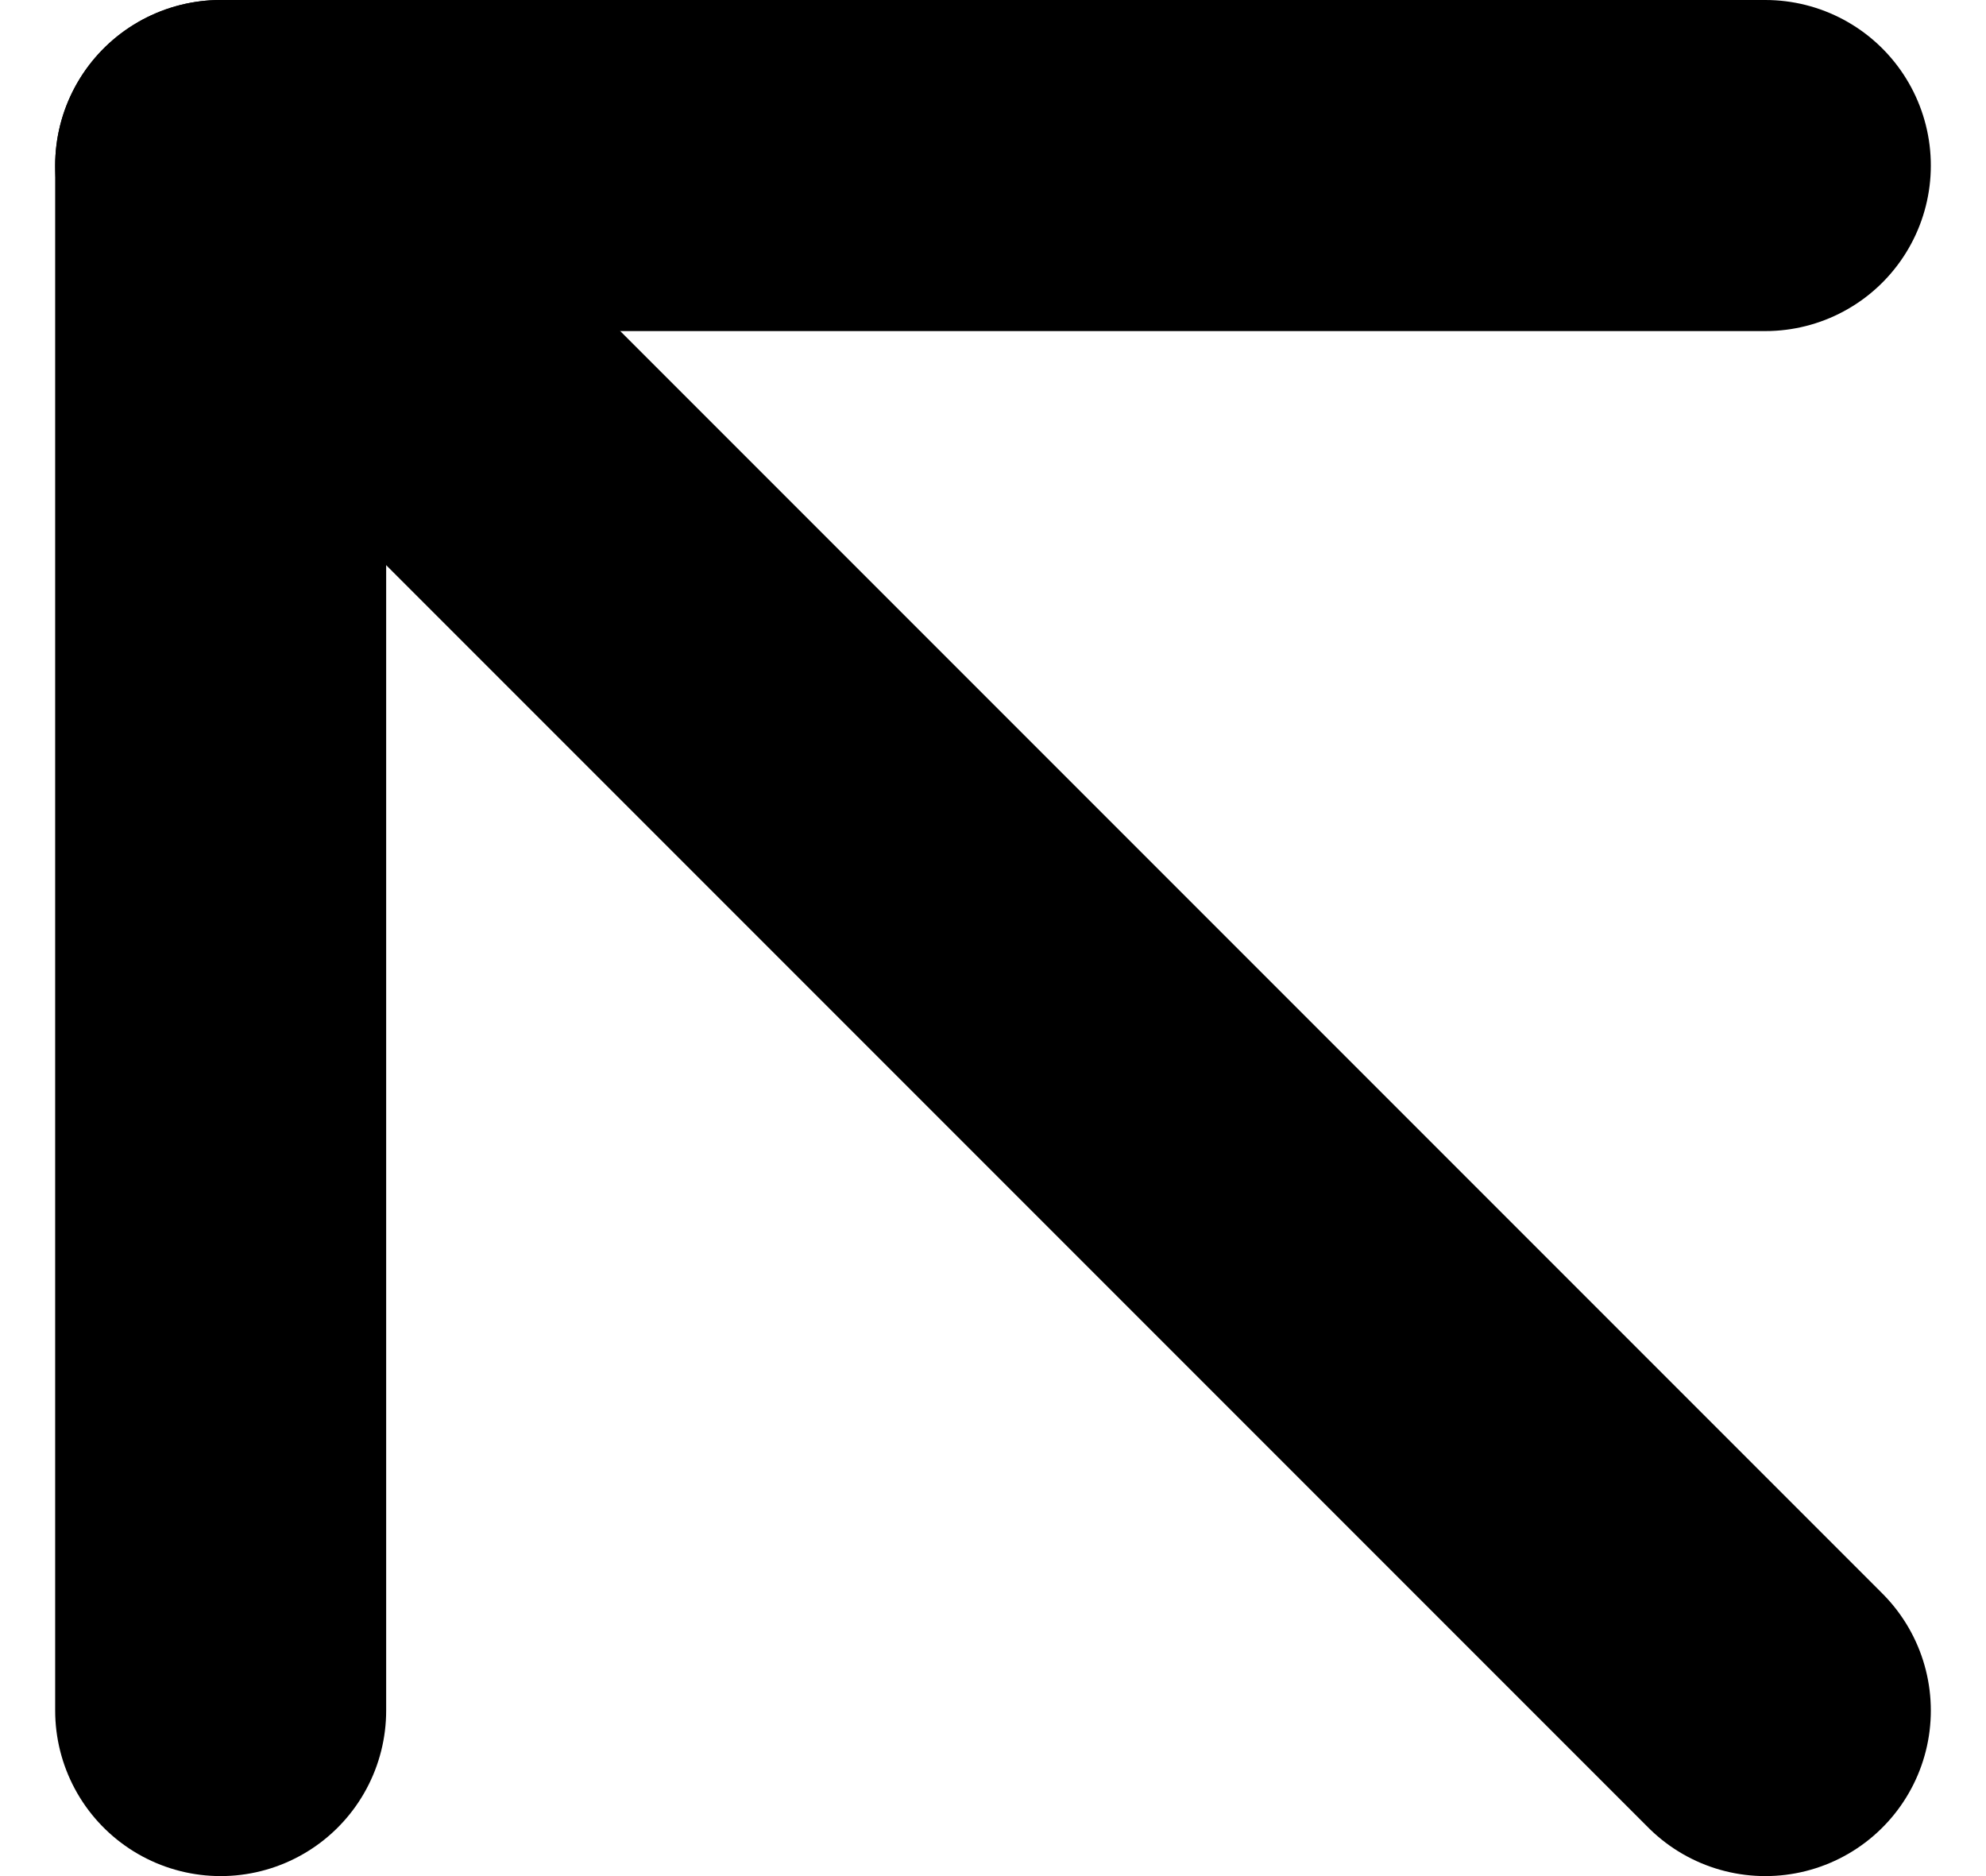 <svg xmlns="http://www.w3.org/2000/svg" width="18" height="17" viewBox="0 0 18 17" fill="none">
    <path d="M16 15.5L2 1.5" stroke="black" stroke-width="3" stroke-linecap="round"
        stroke-linejoin="round" />
    <path d="M2 15.5V1.5H16" stroke="black" stroke-width="3" stroke-linecap="round"
        stroke-linejoin="round" />
</svg>
